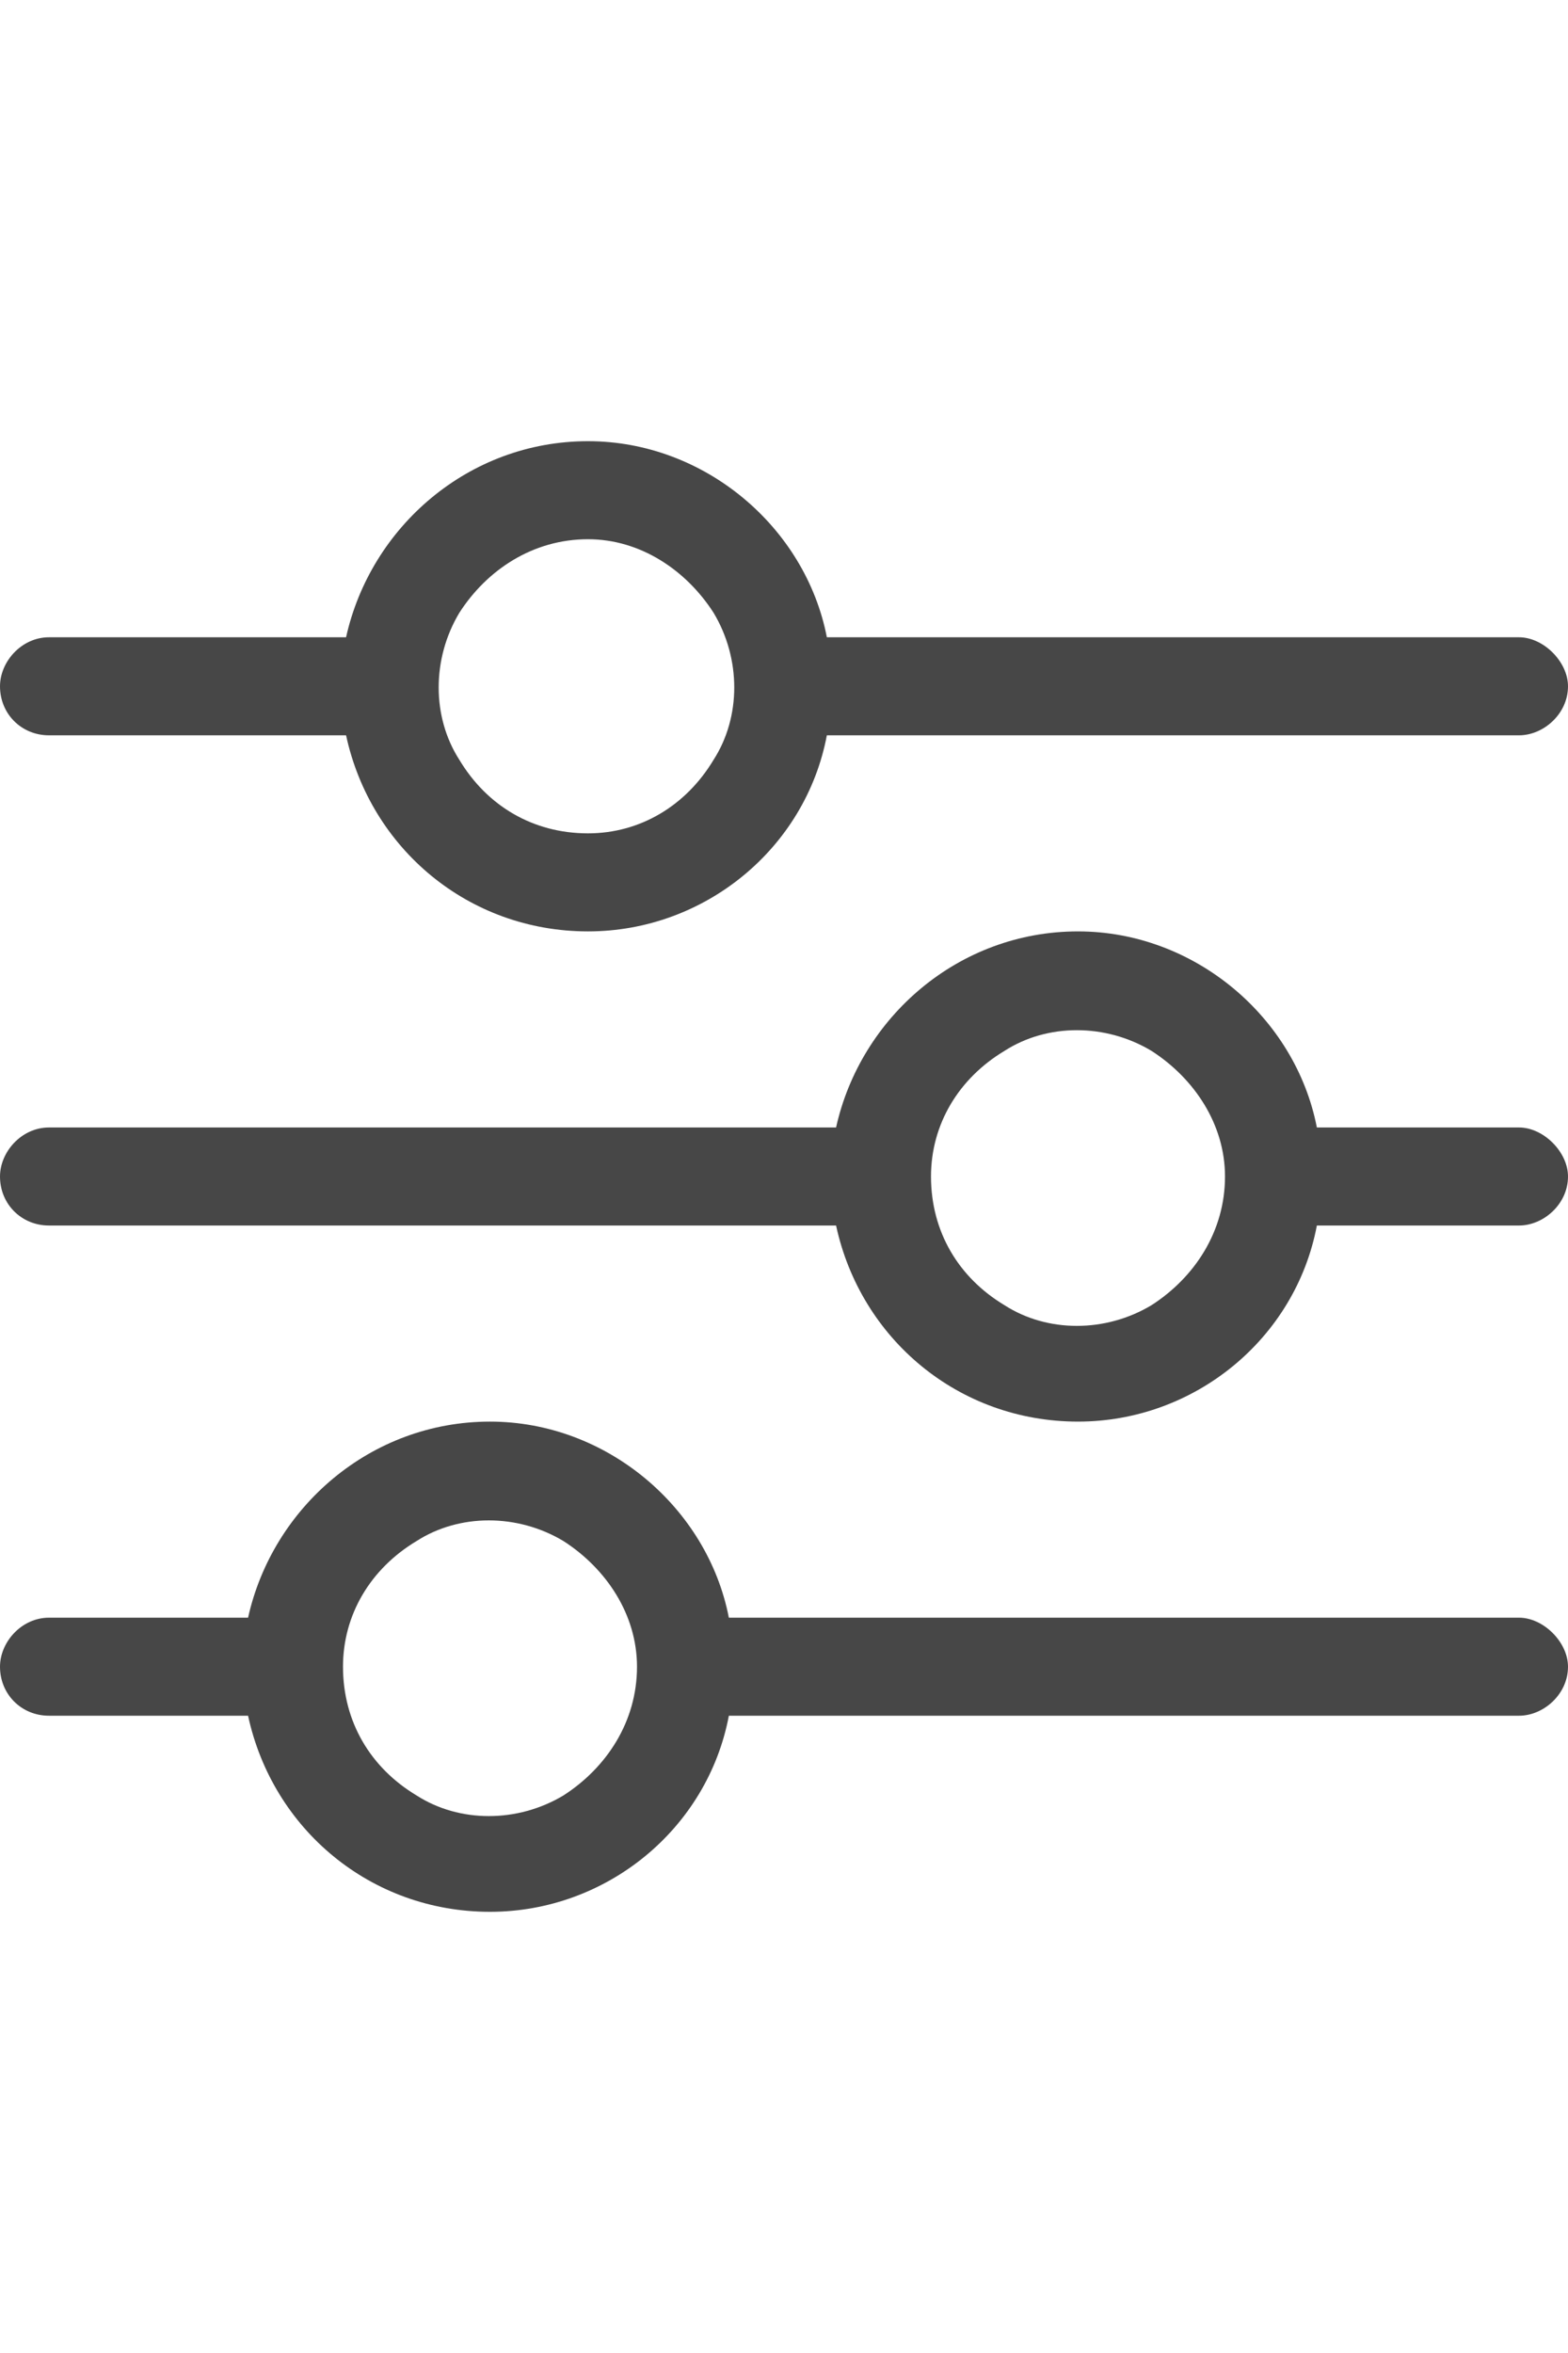 <svg width="24" height="36" viewBox="0 0 24 36" fill="none" xmlns="http://www.w3.org/2000/svg">
<g id="label-paired / xl / sliders-xl / regular" clip-path="url(#clip0_3758_526)">
<path id="icon" d="M0 25.5C0 25.125 0.328 24.75 0.75 24.75H3.797C4.172 23.062 5.672 21.75 7.5 21.75C9.281 21.75 10.828 23.062 11.156 24.75H23.25C23.625 24.75 24 25.125 24 25.5C24 25.922 23.625 26.25 23.25 26.25H11.156C10.828 27.984 9.281 29.25 7.5 29.25C5.672 29.25 4.172 27.984 3.797 26.25H0.75C0.328 26.25 0 25.922 0 25.5ZM5.25 25.5C5.25 26.344 5.672 27.047 6.375 27.469C7.031 27.891 7.922 27.891 8.625 27.469C9.281 27.047 9.75 26.344 9.75 25.5C9.75 24.703 9.281 24 8.625 23.578C7.922 23.156 7.031 23.156 6.375 23.578C5.672 24 5.25 24.703 5.25 25.5ZM14.25 18C14.25 18.844 14.672 19.547 15.375 19.969C16.031 20.391 16.922 20.391 17.625 19.969C18.281 19.547 18.75 18.844 18.75 18C18.75 17.203 18.281 16.5 17.625 16.078C16.922 15.656 16.031 15.656 15.375 16.078C14.672 16.5 14.25 17.203 14.25 18ZM16.5 14.25C18.281 14.25 19.828 15.562 20.156 17.25H23.25C23.625 17.25 24 17.625 24 18C24 18.422 23.625 18.75 23.25 18.75H20.156C19.828 20.484 18.281 21.75 16.5 21.75C14.672 21.75 13.172 20.484 12.797 18.75H0.75C0.328 18.75 0 18.422 0 18C0 17.625 0.328 17.25 0.75 17.25H12.797C13.172 15.562 14.672 14.25 16.5 14.25ZM9 12.75C9.797 12.75 10.5 12.328 10.922 11.625C11.344 10.969 11.344 10.078 10.922 9.375C10.5 8.719 9.797 8.25 9 8.25C8.156 8.25 7.453 8.719 7.031 9.375C6.609 10.078 6.609 10.969 7.031 11.625C7.453 12.328 8.156 12.75 9 12.75ZM12.656 9.75H23.25C23.625 9.75 24 10.125 24 10.5C24 10.922 23.625 11.25 23.25 11.25H12.656C12.328 12.984 10.781 14.25 9 14.25C7.172 14.25 5.672 12.984 5.297 11.25H0.75C0.328 11.25 0 10.922 0 10.5C0 10.125 0.328 9.75 0.75 9.75H5.297C5.672 8.062 7.172 6.75 9 6.75C10.781 6.75 12.328 8.062 12.656 9.75Z" fill="black" fill-opacity="0.72"/>
</g>
<defs>
<clipPath id="clip0_3758_526">
<rect width="24" height="36" fill="white"/>
</clipPath>
</defs>
</svg>
